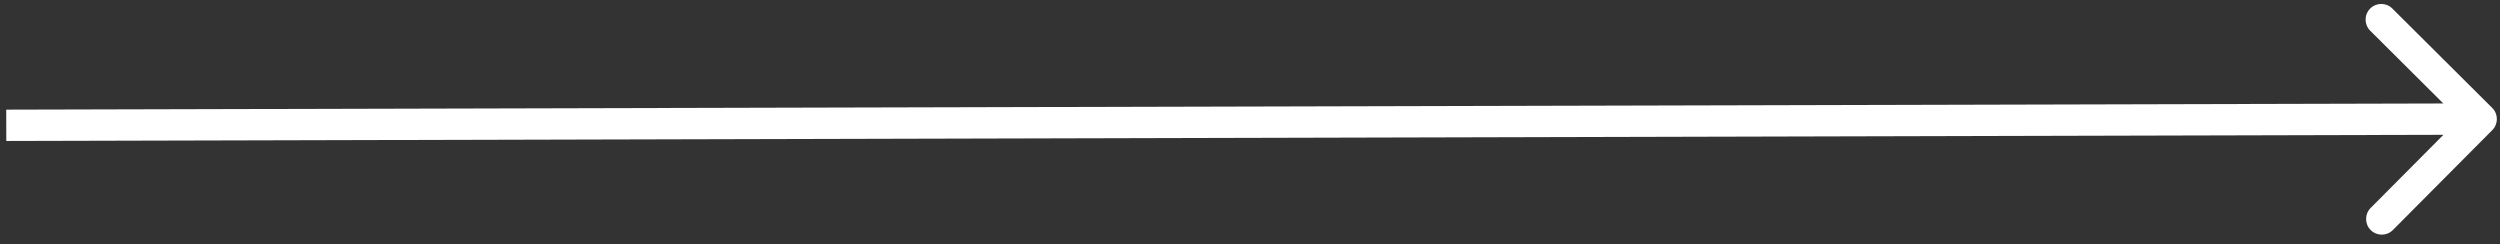 <svg width="399" height="39" viewBox="0 0 399 39" fill="none" xmlns="http://www.w3.org/2000/svg">
<rect x="0" y="0" width="399" height="39" fill="#333333" stroke="none"/>
<path d="M397.763 17.228C398.742 18.202 398.746 19.785 397.772 20.763L381.903 36.713C380.929 37.692 379.346 37.696 378.367 36.722C377.388 35.748 377.384 34.166 378.358 33.187L392.464 19.009L378.287 4.903C377.308 3.929 377.304 2.346 378.278 1.367C379.251 0.388 380.834 0.384 381.813 1.358L397.763 17.228ZM0.994 17.5L395.994 16.5L396.006 21.5L1.006 22.5L0.994 17.5Z" fill="white"/>
</svg>
